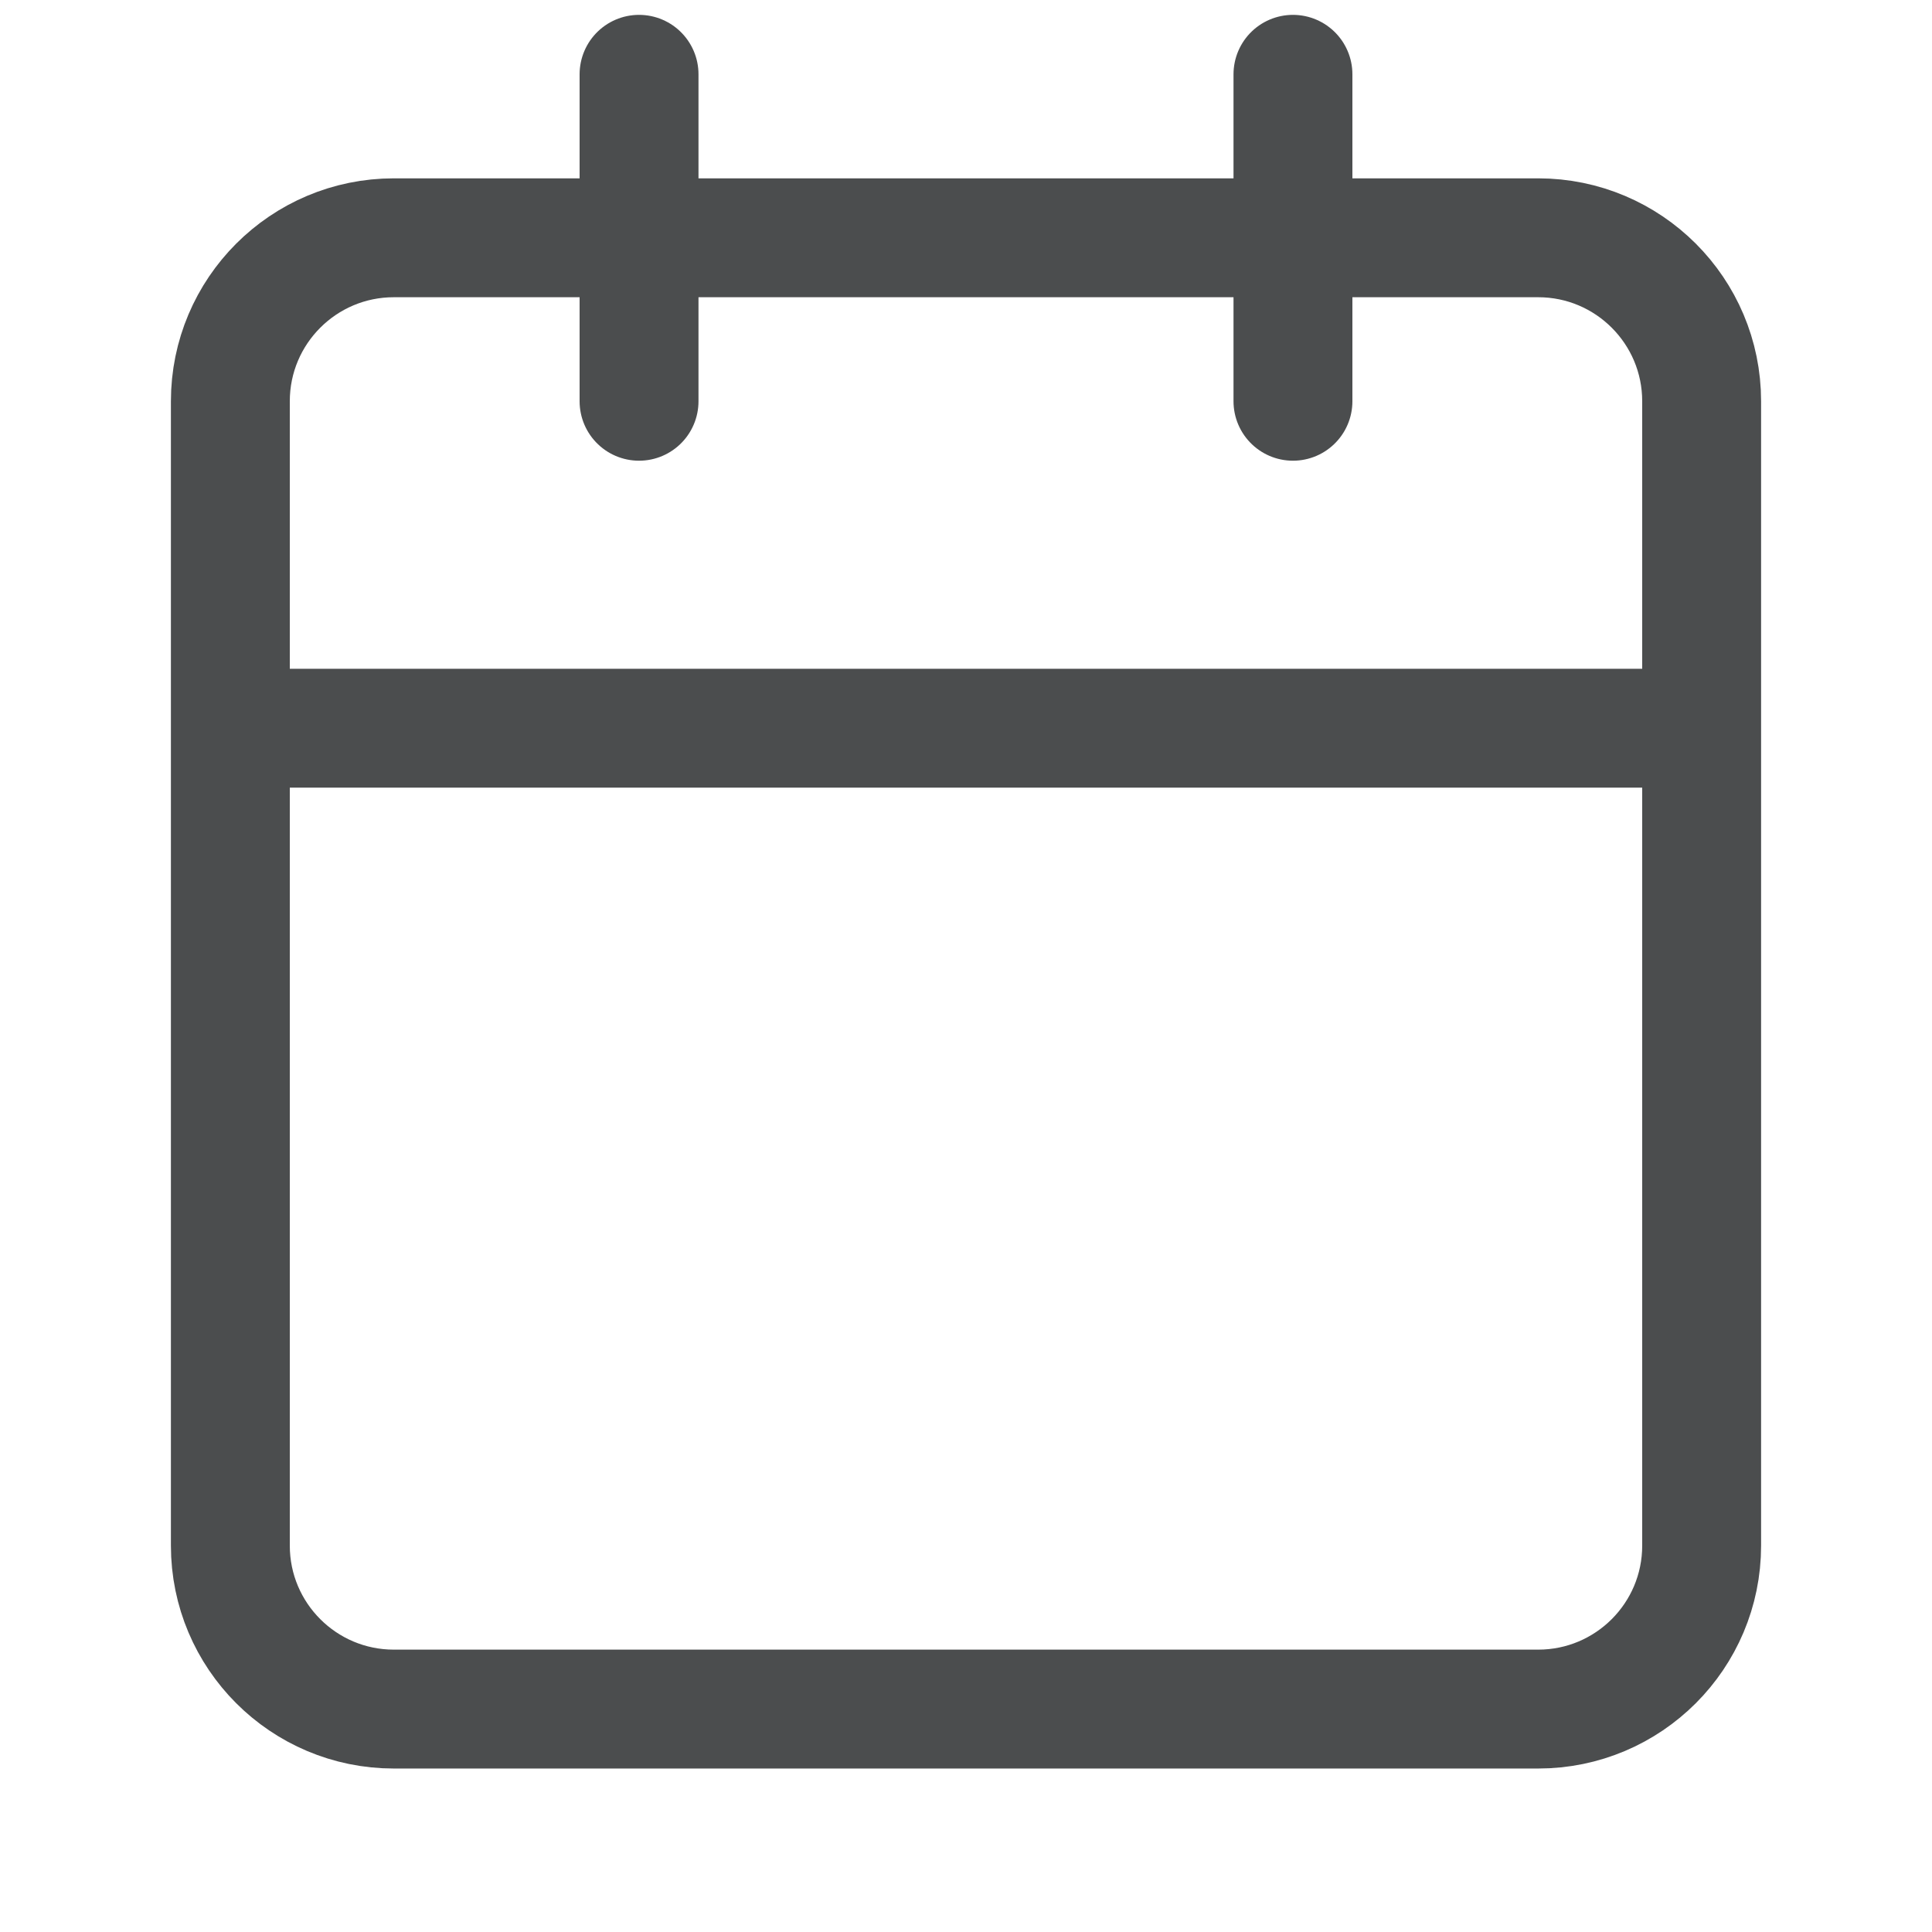 <svg width="26" height="26" viewBox="0 0 26 26" fill="none" xmlns="http://www.w3.org/2000/svg">
<path d="M17.4 1V5.4M8.6 1V5.4M3.1 9.8H22.9M5.3 3.2H20.7C21.915 3.2 22.9 4.185 22.9 5.4V20.8C22.9 22.015 21.915 23 20.7 23H5.3C4.085 23 3.1 22.015 3.1 20.8V5.4C3.1 4.185 4.085 3.2 5.3 3.2Z" stroke="#4B4D4E" stroke-width="1.6" stroke-linecap="round" stroke-linejoin="round"/>
</svg>
